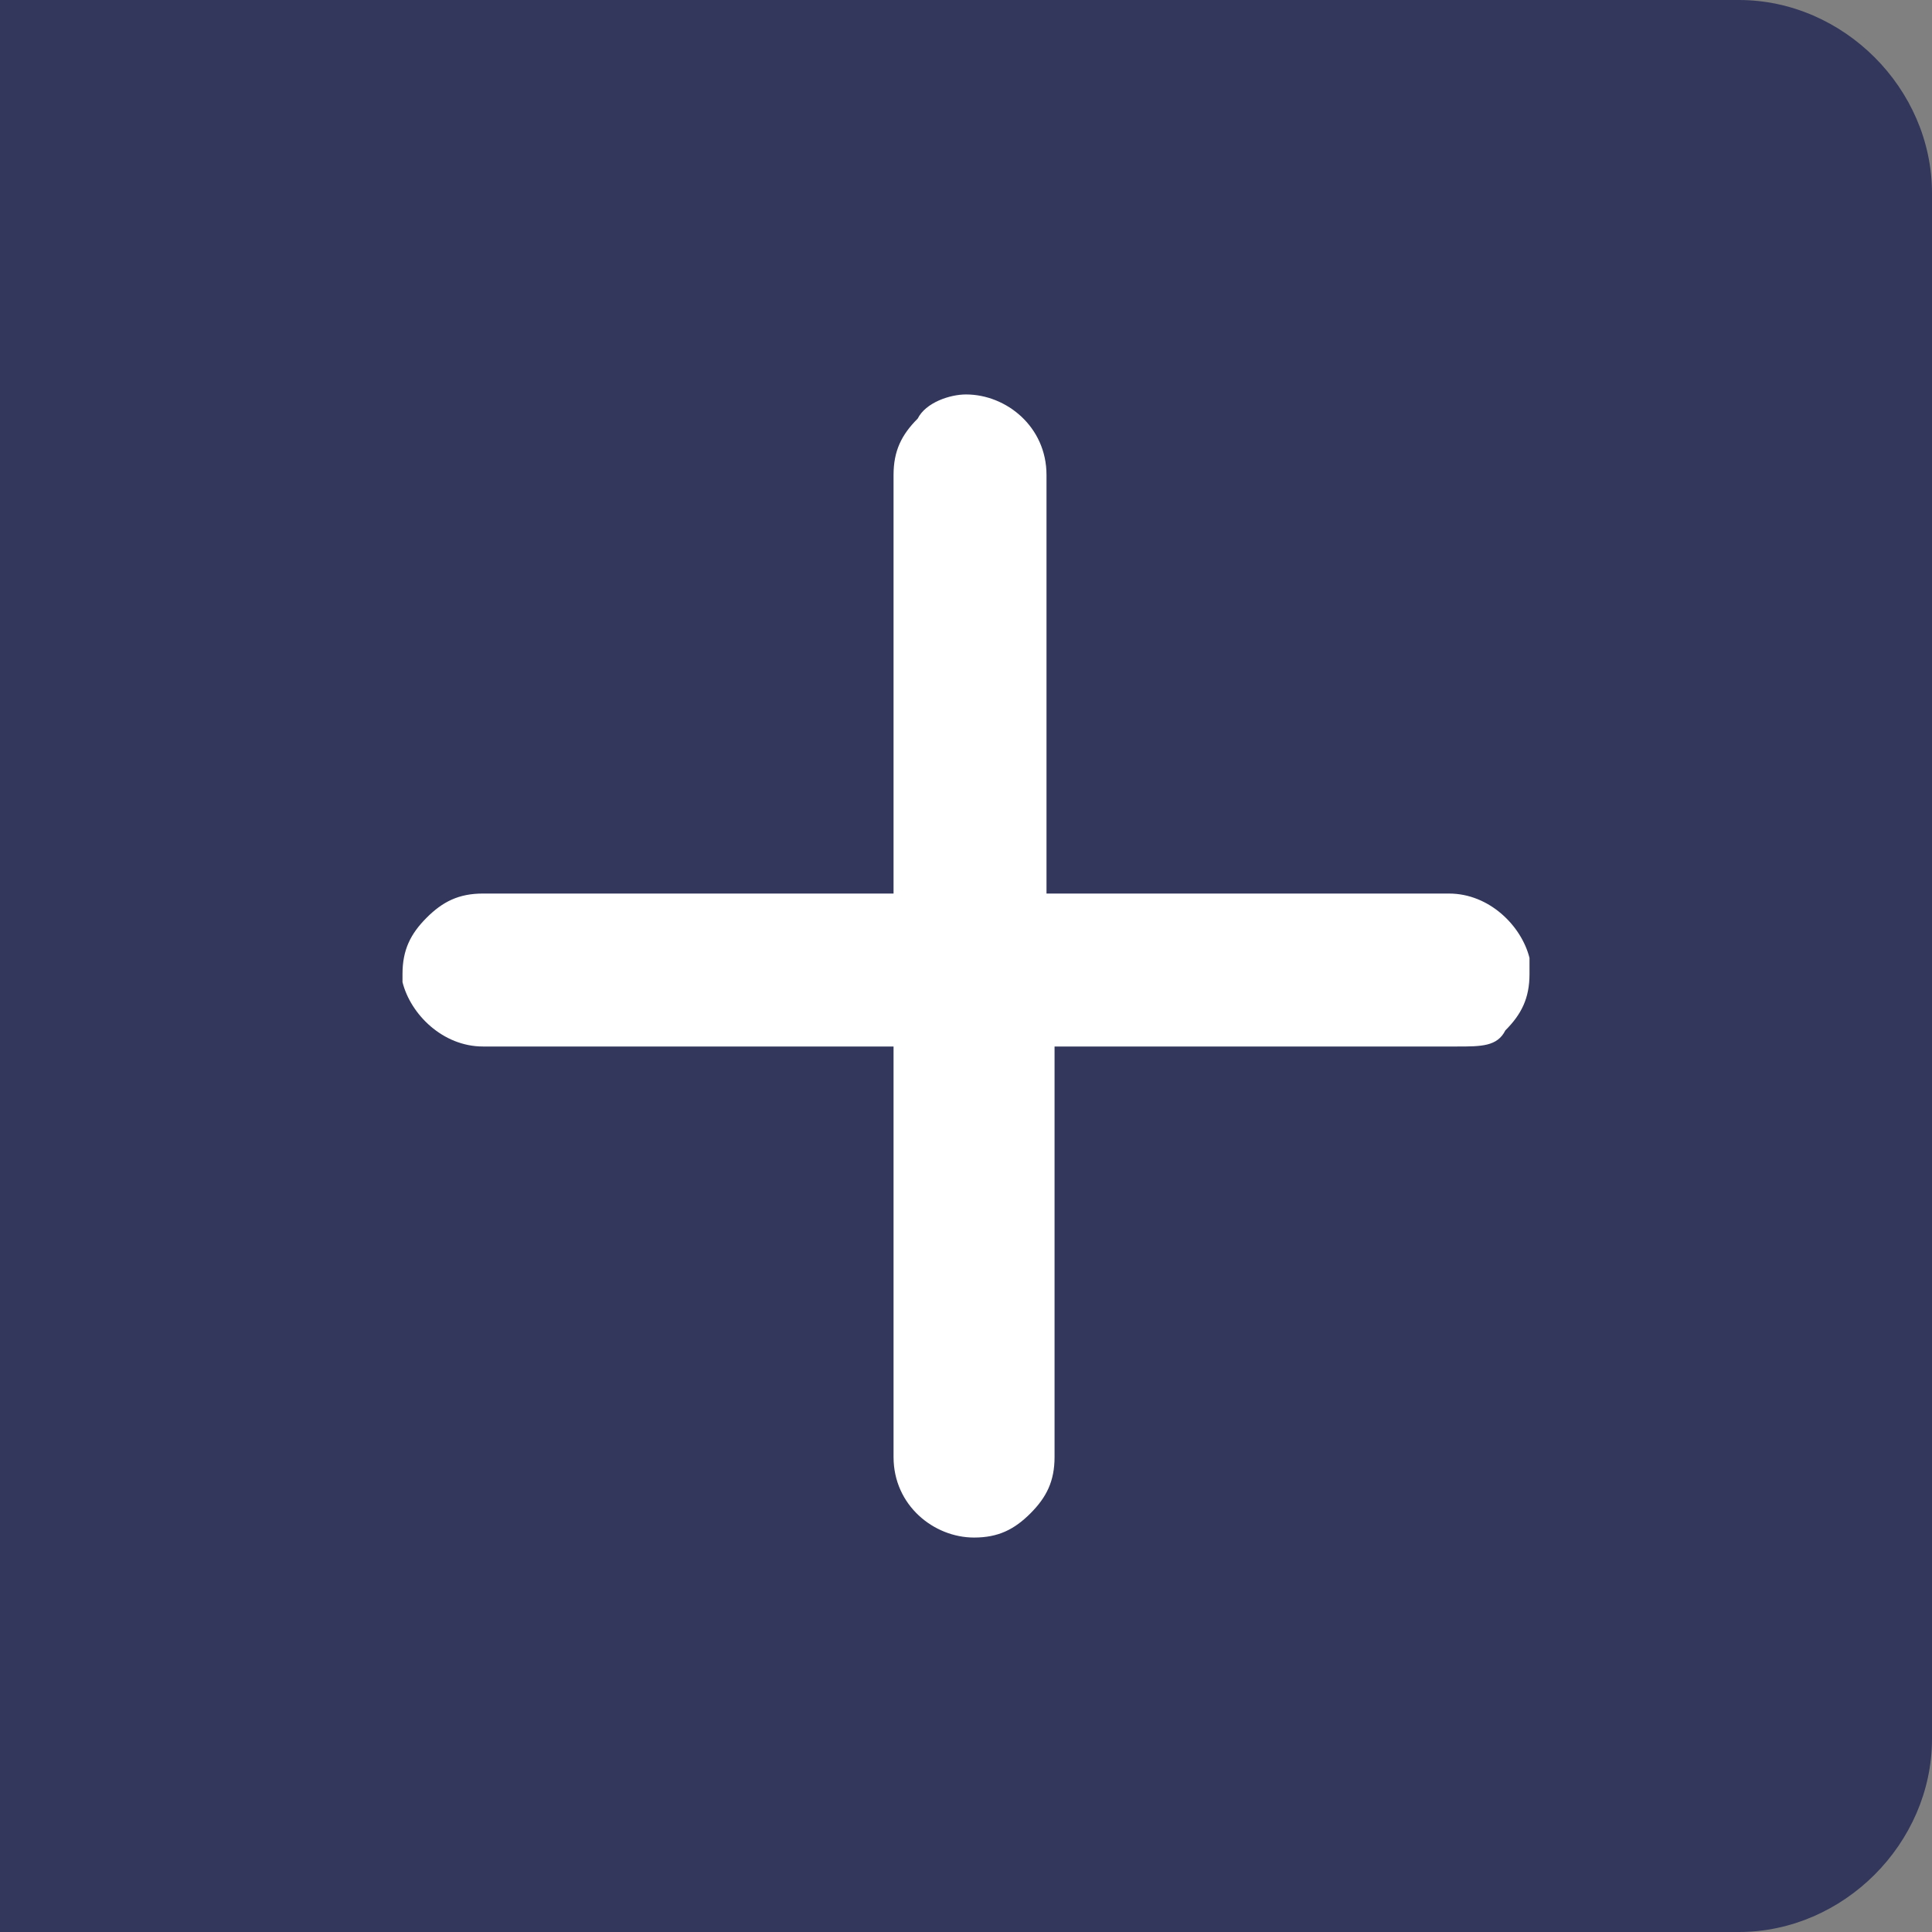 <?xml version="1.0" encoding="utf-8"?>
<!-- Generator: Adobe Illustrator 23.0.1, SVG Export Plug-In . SVG Version: 6.00 Build 0)  -->
<svg version="1.1" id="Layer_1" xmlns="http://www.w3.org/2000/svg" xmlns:xlink="http://www.w3.org/1999/xlink" x="0px" y="0px"
	 viewBox="0 0 24 24" style="enable-background:new 0 0 24 24;" xml:space="preserve">
<rect x="0" y="0" width="24" height="24" fill="#808080" stroke="none"/>
<style type="text/css">
	.st0{fill-rule:evenodd;clip-rule:evenodd;fill:#33375B;}
	.st1{fill-rule:evenodd;clip-rule:evenodd;fill:#FFFFFF;}
</style>
<path class="st0" d="M0,0h21.6C22.9,0,24,1.1,24,2.4v19.2c0,1.3-1.1,2.4-2.4,2.4H0V0z"/>
<path class="st1" d="M19,12.1c0,0.3-0.1,0.5-0.3,0.7C18.6,13,18.4,13,18.1,13l-5,0l0,5.1c0,0.3-0.1,0.5-0.3,0.7
	c-0.2,0.2-0.4,0.3-0.7,0.3c0,0,0,0,0,0c-0.5,0-1-0.4-1-1l0-5.1l-5.1,0c-0.5,0-0.9-0.4-1-0.8l0-0.1c0-0.3,0.1-0.5,0.3-0.7
	c0.2-0.2,0.4-0.3,0.7-0.3l5.1,0l0-5.2c0-0.3,0.1-0.5,0.3-0.7C11.5,5,11.8,4.9,12,4.9c0,0,0,0,0,0c0.5,0,1,0.4,1,1l0,5.2l5,0
	c0.5,0,0.9,0.4,1,0.8L19,12.1z"/>
</svg>

